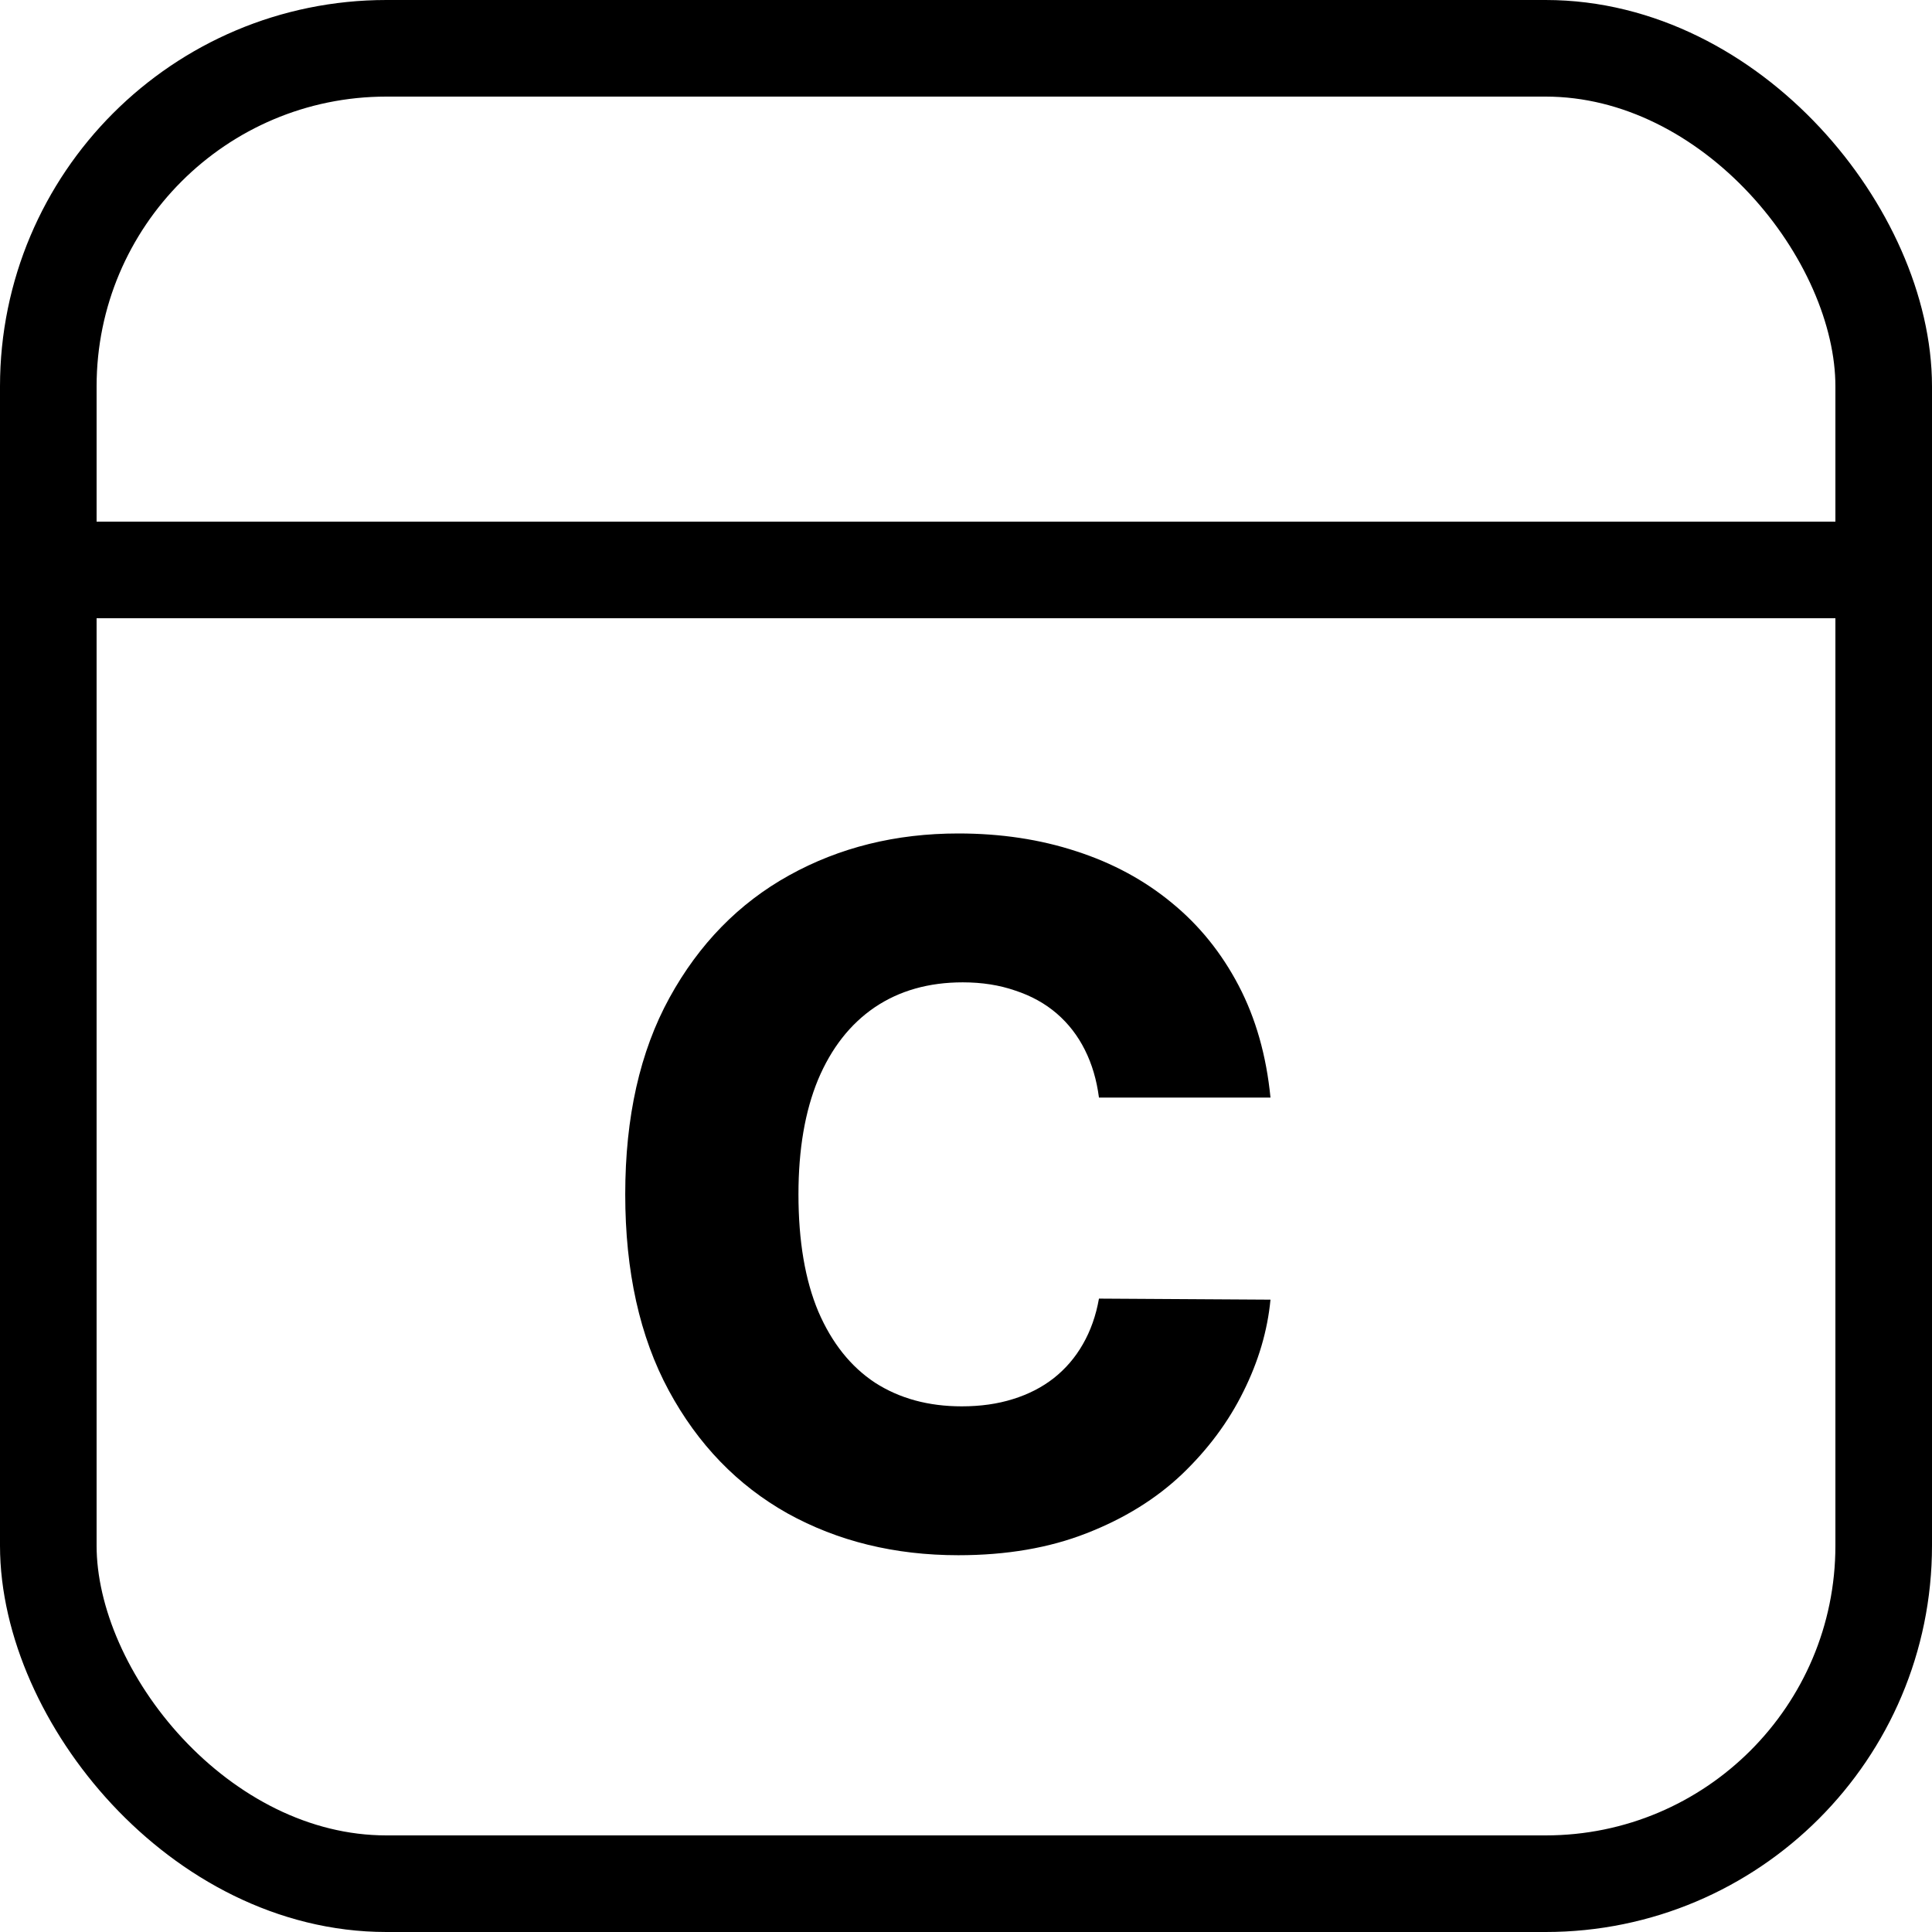<svg width="50" height="50" viewBox="0 0 50 50" fill="none" xmlns="http://www.w3.org/2000/svg">
<rect x="1.25" y="1.25" width="47.5" height="47.5" rx="8.75" stroke="black" stroke-width="2.5"/>
<line y1="14.75" x2="50" y2="14.75" stroke="black" stroke-width="2.5"/>
<path d="M32.88 28.405H28.441C28.382 27.95 28.261 27.538 28.077 27.172C27.894 26.805 27.651 26.491 27.349 26.23C27.047 25.97 26.689 25.772 26.275 25.636C25.866 25.494 25.414 25.423 24.916 25.423C24.035 25.423 23.274 25.639 22.635 26.071C22.002 26.503 21.513 27.127 21.17 27.944C20.833 28.761 20.664 29.749 20.664 30.909C20.664 32.117 20.836 33.129 21.179 33.945C21.528 34.756 22.017 35.369 22.644 35.783C23.277 36.191 24.026 36.396 24.89 36.396C25.375 36.396 25.816 36.334 26.213 36.209C26.615 36.085 26.967 35.904 27.269 35.668C27.577 35.425 27.828 35.132 28.024 34.789C28.225 34.44 28.364 34.046 28.441 33.608L32.88 33.635C32.803 34.44 32.569 35.233 32.179 36.014C31.794 36.795 31.264 37.508 30.59 38.153C29.915 38.793 29.092 39.302 28.121 39.68C27.157 40.059 26.05 40.249 24.801 40.249C23.156 40.249 21.682 39.888 20.38 39.166C19.084 38.438 18.06 37.378 17.308 35.987C16.557 34.596 16.181 32.904 16.181 30.909C16.181 28.909 16.562 27.213 17.326 25.822C18.09 24.431 19.122 23.375 20.424 22.653C21.726 21.931 23.185 21.57 24.801 21.57C25.902 21.57 26.92 21.724 27.855 22.031C28.79 22.333 29.613 22.777 30.323 23.363C31.033 23.943 31.61 24.656 32.054 25.503C32.498 26.349 32.773 27.317 32.88 28.405Z" fill="black"/>
</svg>
